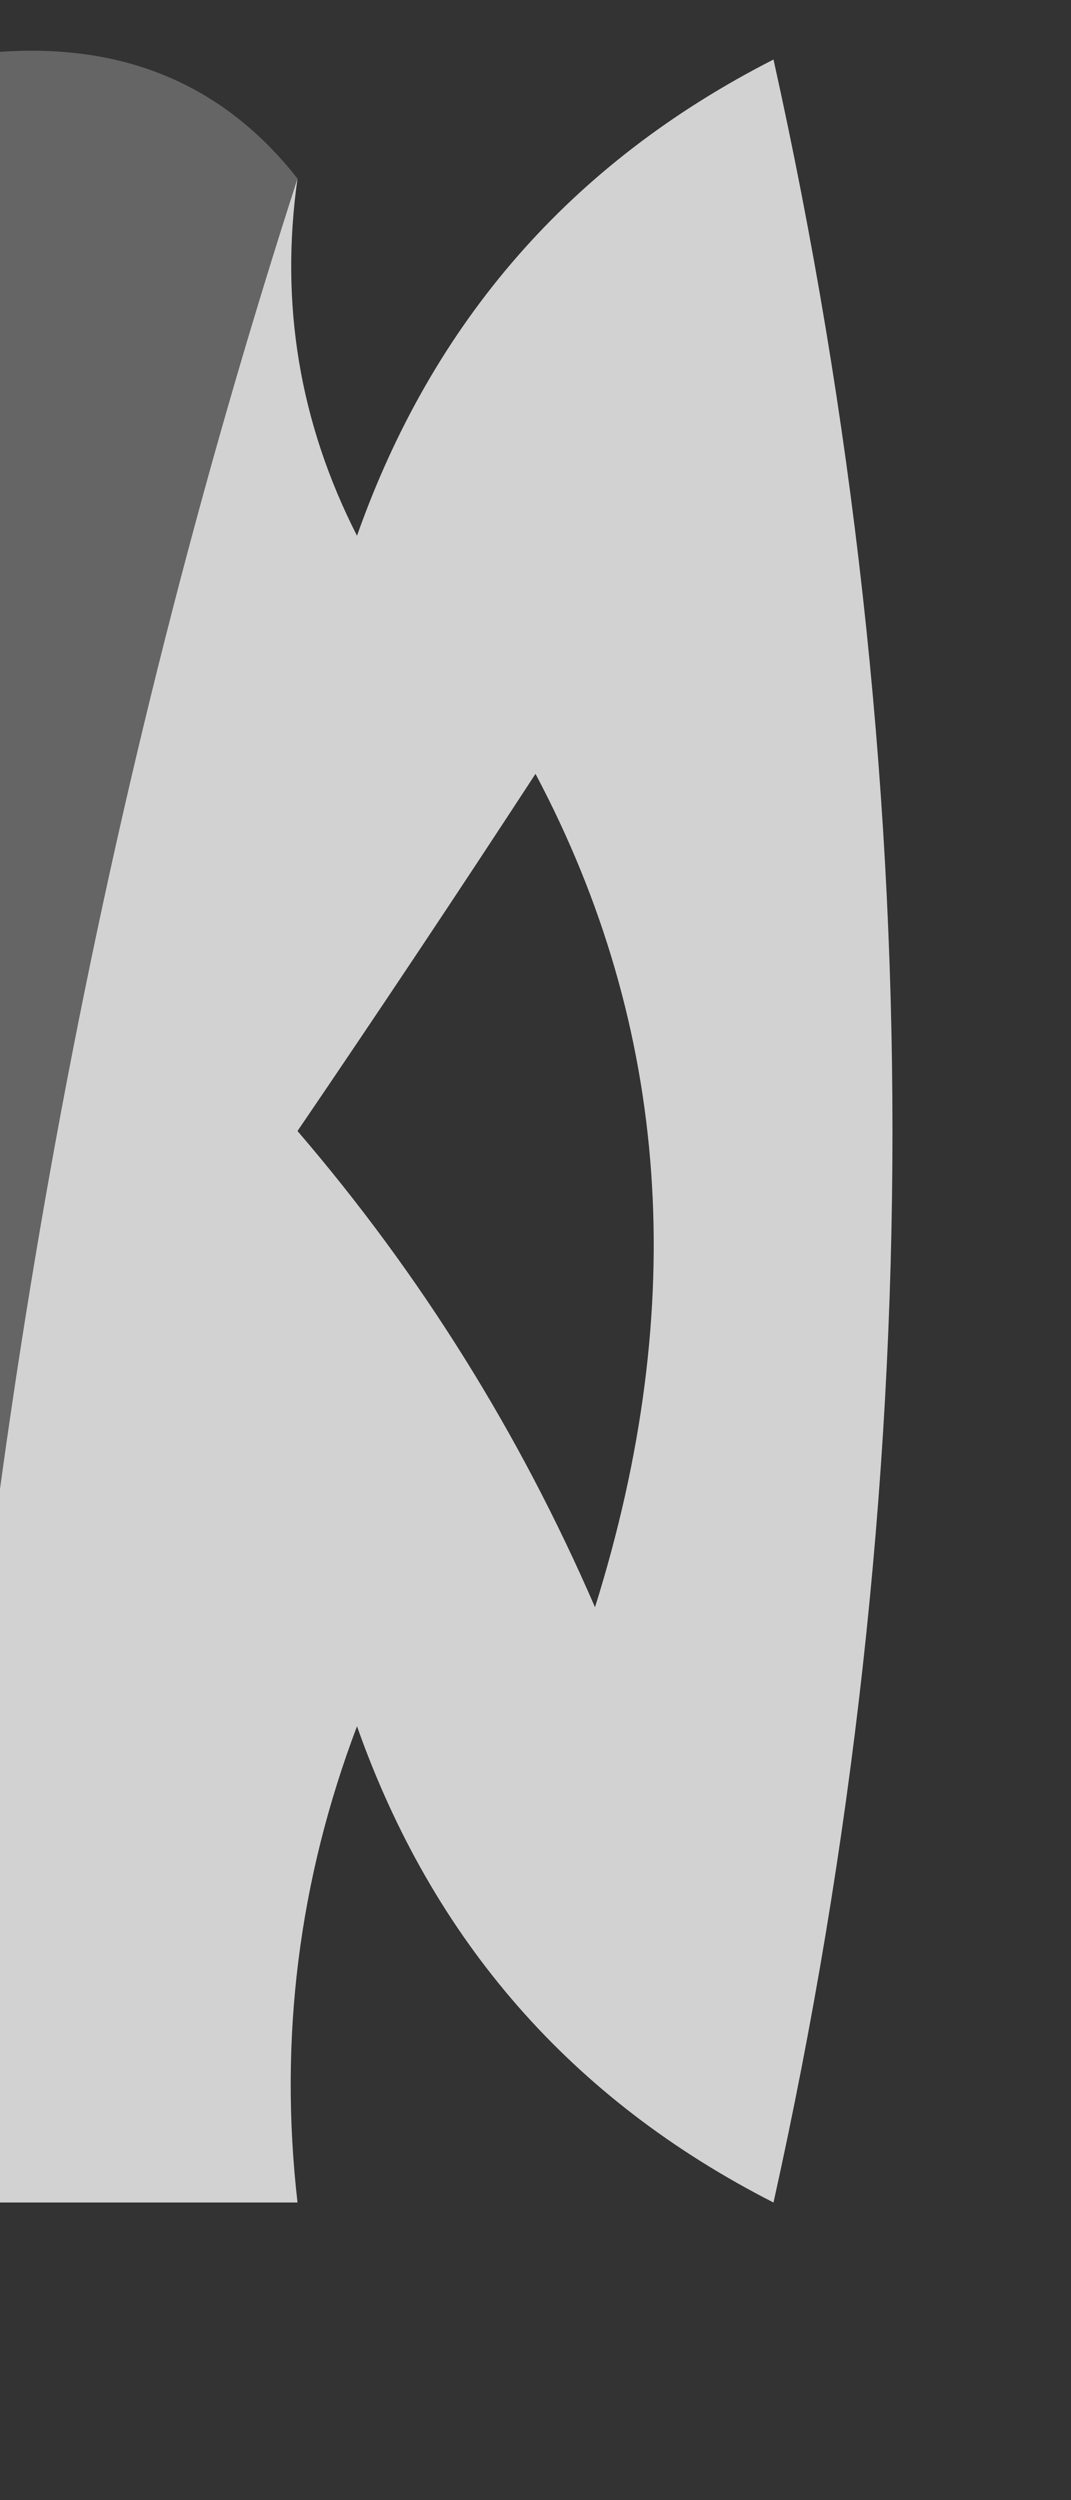 <?xml version="1.0" encoding="UTF-8"?>
<!DOCTYPE svg PUBLIC "-//W3C//DTD SVG 1.1//EN" "http://www.w3.org/Graphics/SVG/1.1/DTD/svg11.dtd">
<svg xmlns="http://www.w3.org/2000/svg" version="1.1" width="9px" height="21px" style="shape-rendering:geometricPrecision; text-rendering:geometricPrecision; image-rendering:optimizeQuality; fill-rule:evenodd; clip-rule:evenodd" xmlns:xlink="http://www.w3.org/1999/xlink">
<rect width="100%" height="100%" fill="#333333" stroke="none"/>
<g><path style="opacity:0.261" fill="#f2f2f2" d="M -0.5,0.5 C 0.791,0.263 1.791,0.596 2.5,1.5C 0.856,6.59 -0.144,11.923 -0.5,17.5C -0.5,11.833 -0.5,6.167 -0.5,0.5 Z"/></g>
<g><path style="opacity:0.824" fill="#f4f4f4" d="M -0.5,18.5 C -0.5,18.167 -0.5,17.833 -0.5,17.5C -0.144,11.923 0.856,6.59 2.5,1.5C 2.351,2.552 2.517,3.552 3,4.5C 3.637,2.697 4.803,1.364 6.5,0.5C 7.833,6.5 7.833,12.5 6.5,18.5C 4.803,17.636 3.637,16.303 3,14.5C 2.51,15.793 2.343,17.127 2.5,18.5C 1.5,18.5 0.5,18.5 -0.5,18.5 Z M 4.5,6.5 C 5.629,8.628 5.796,10.961 5,13.5C 4.365,12.034 3.531,10.7 2.5,9.5C 3.193,8.482 3.859,7.482 4.5,6.5 Z"/></g>
</svg>
